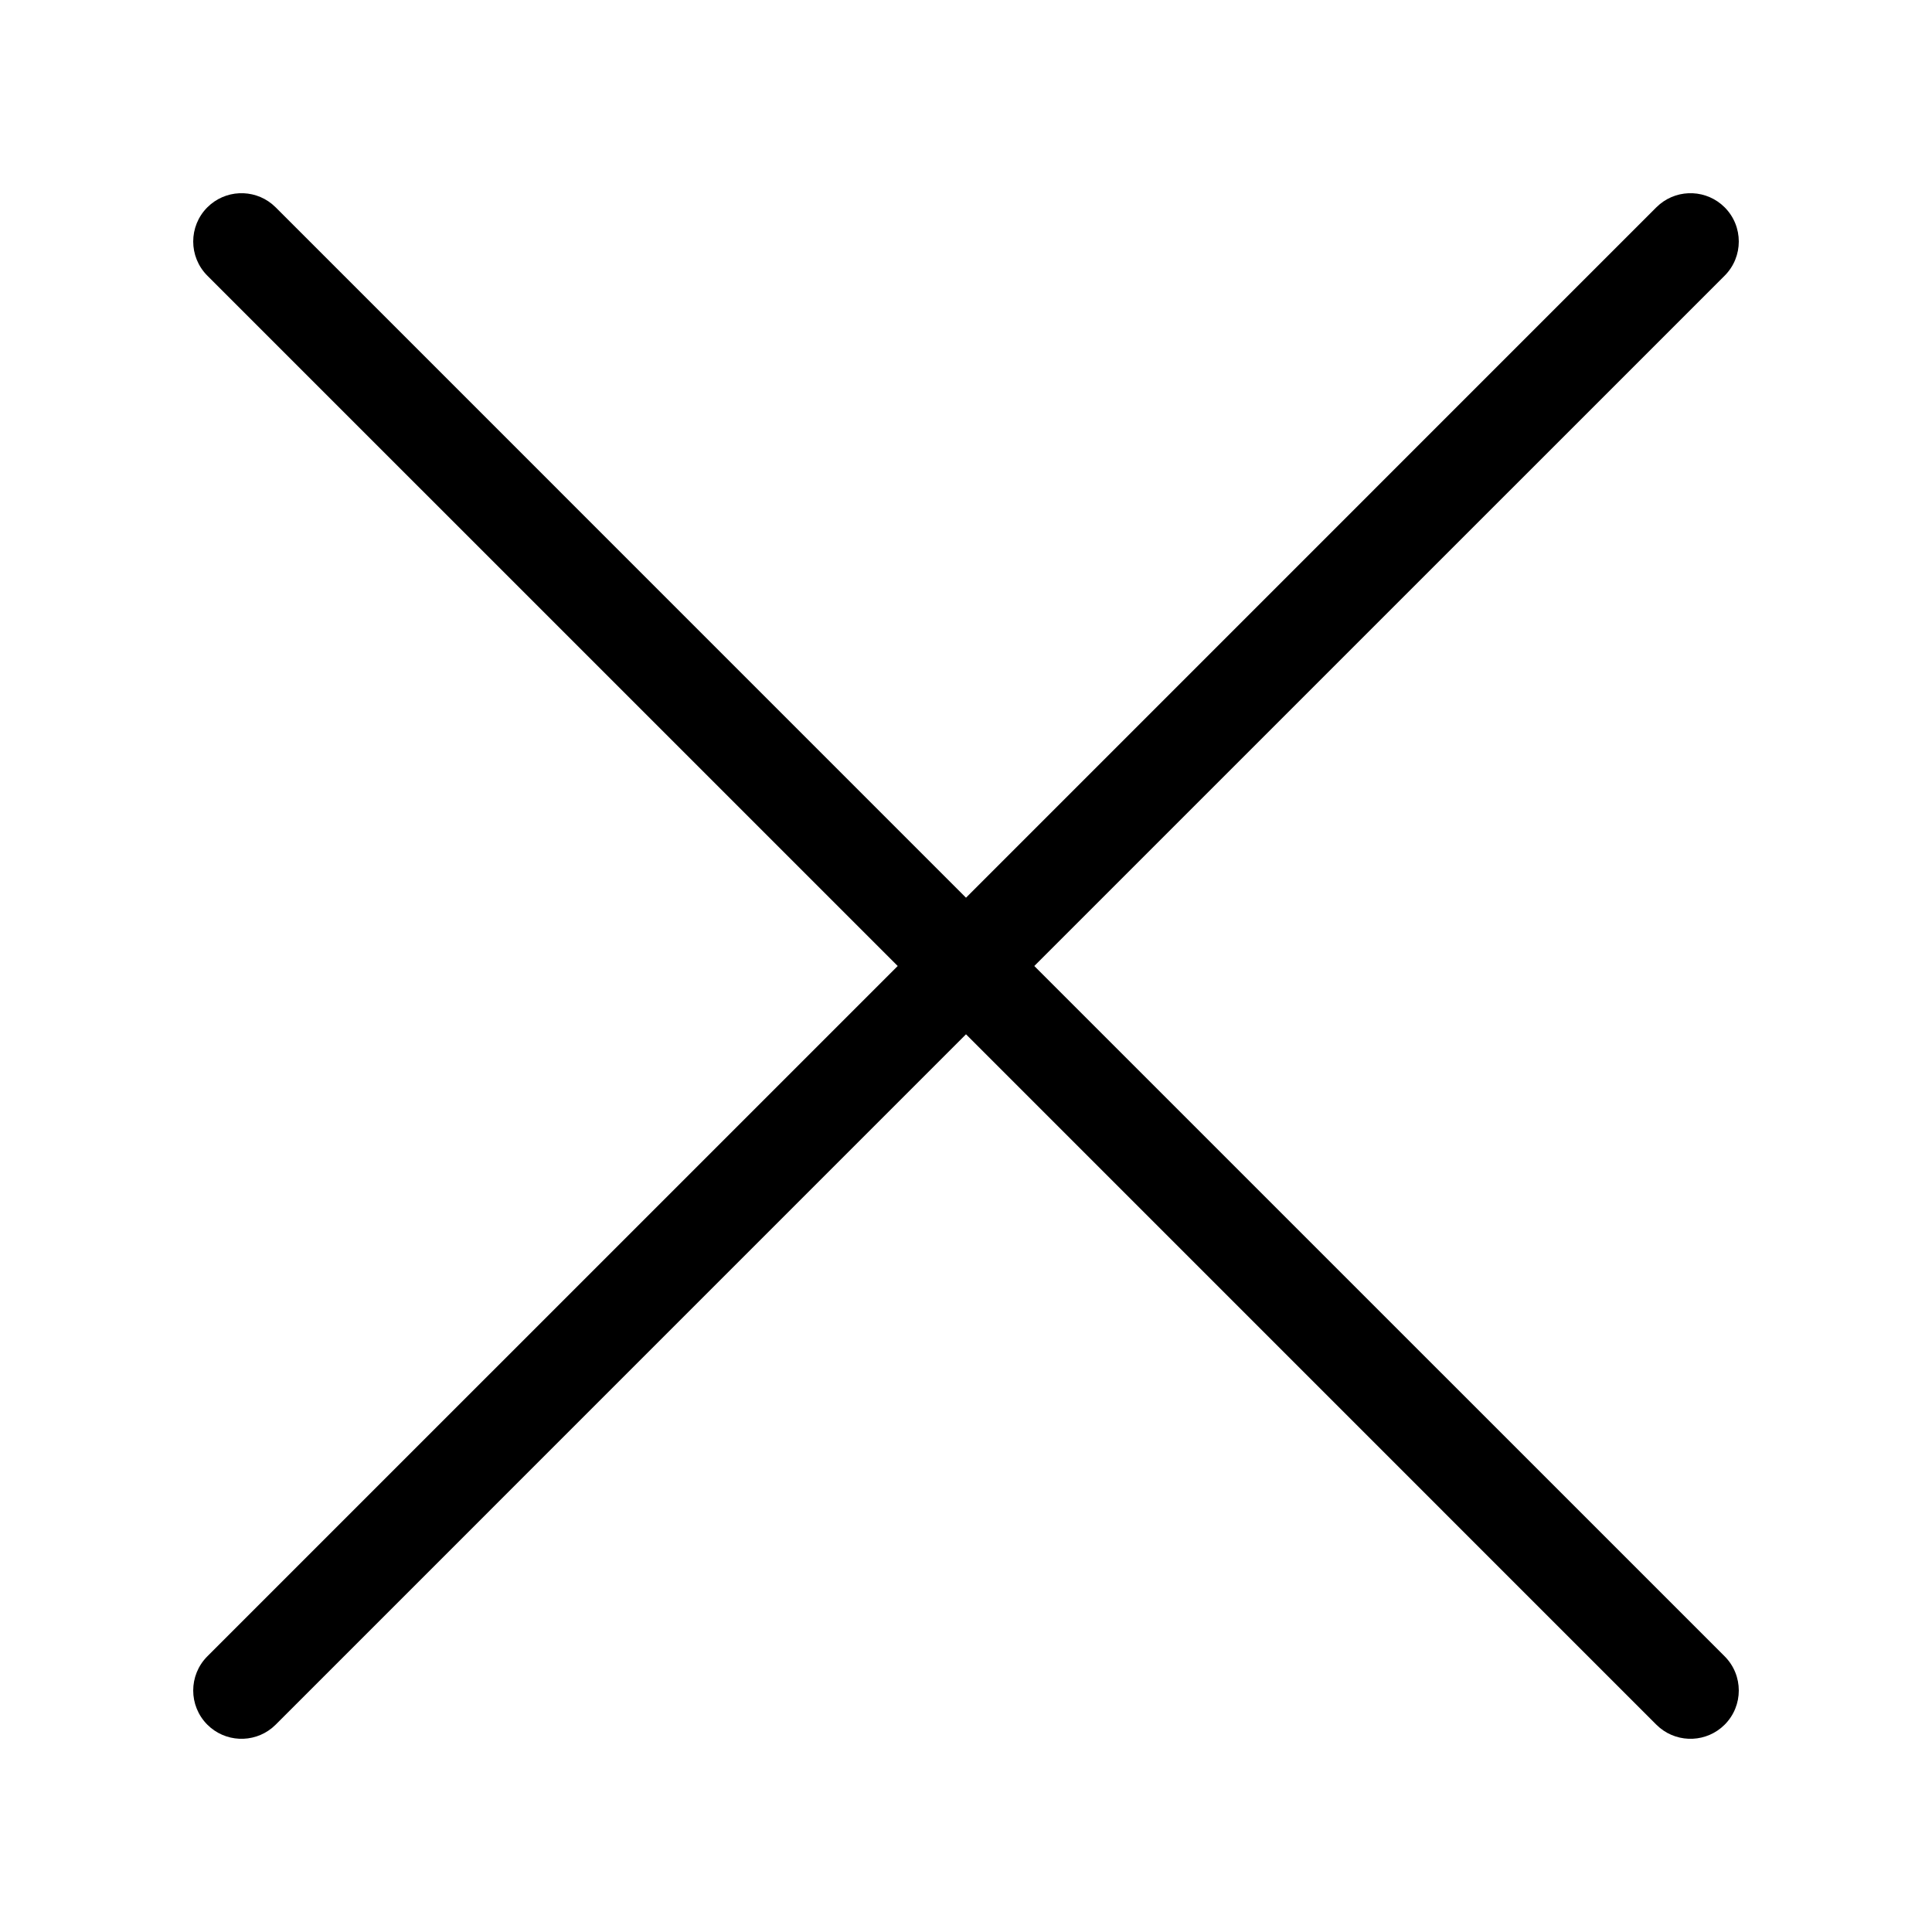 <?xml version="1.0" encoding="UTF-8"?>
<svg width="60px" height="60px" viewBox="0 0 60 60" version="1.1" xmlns="http://www.w3.org/2000/svg" xmlns:xlink="http://www.w3.org/1999/xlink">
    <!-- Generator: Sketch 61.2 (89653) - https://sketch.com -->
    <desc>Created with Sketch.</desc>
    <g id="Icons/60/Close" stroke="none" stroke-width="1" fill="none" fill-rule="evenodd">
        <path class="cls-1" d="M51.553,6.336 C52.142,5.856 53.011,5.89 53.561,6.439 C54.146,7.025 54.146,7.975 53.561,8.561 L53.561,8.561 L32.121,30 L53.561,51.439 C54.146,52.025 54.146,52.975 53.561,53.561 C53.011,54.11 52.142,54.144 51.553,53.664 L51.439,53.561 L30,32.121 L8.561,53.561 L8.447,53.664 C7.858,54.144 6.989,54.11 6.439,53.561 C5.854,52.975 5.854,52.025 6.439,51.439 L6.439,51.439 L27.879,30 L6.439,8.561 C5.854,7.975 5.854,7.025 6.439,6.439 C6.989,5.89 7.858,5.856 8.447,6.336 L8.561,6.439 L30,27.879 L51.439,6.439 Z" id="Combined-Shape" fill="#000000"></path>
    </g>
</svg>